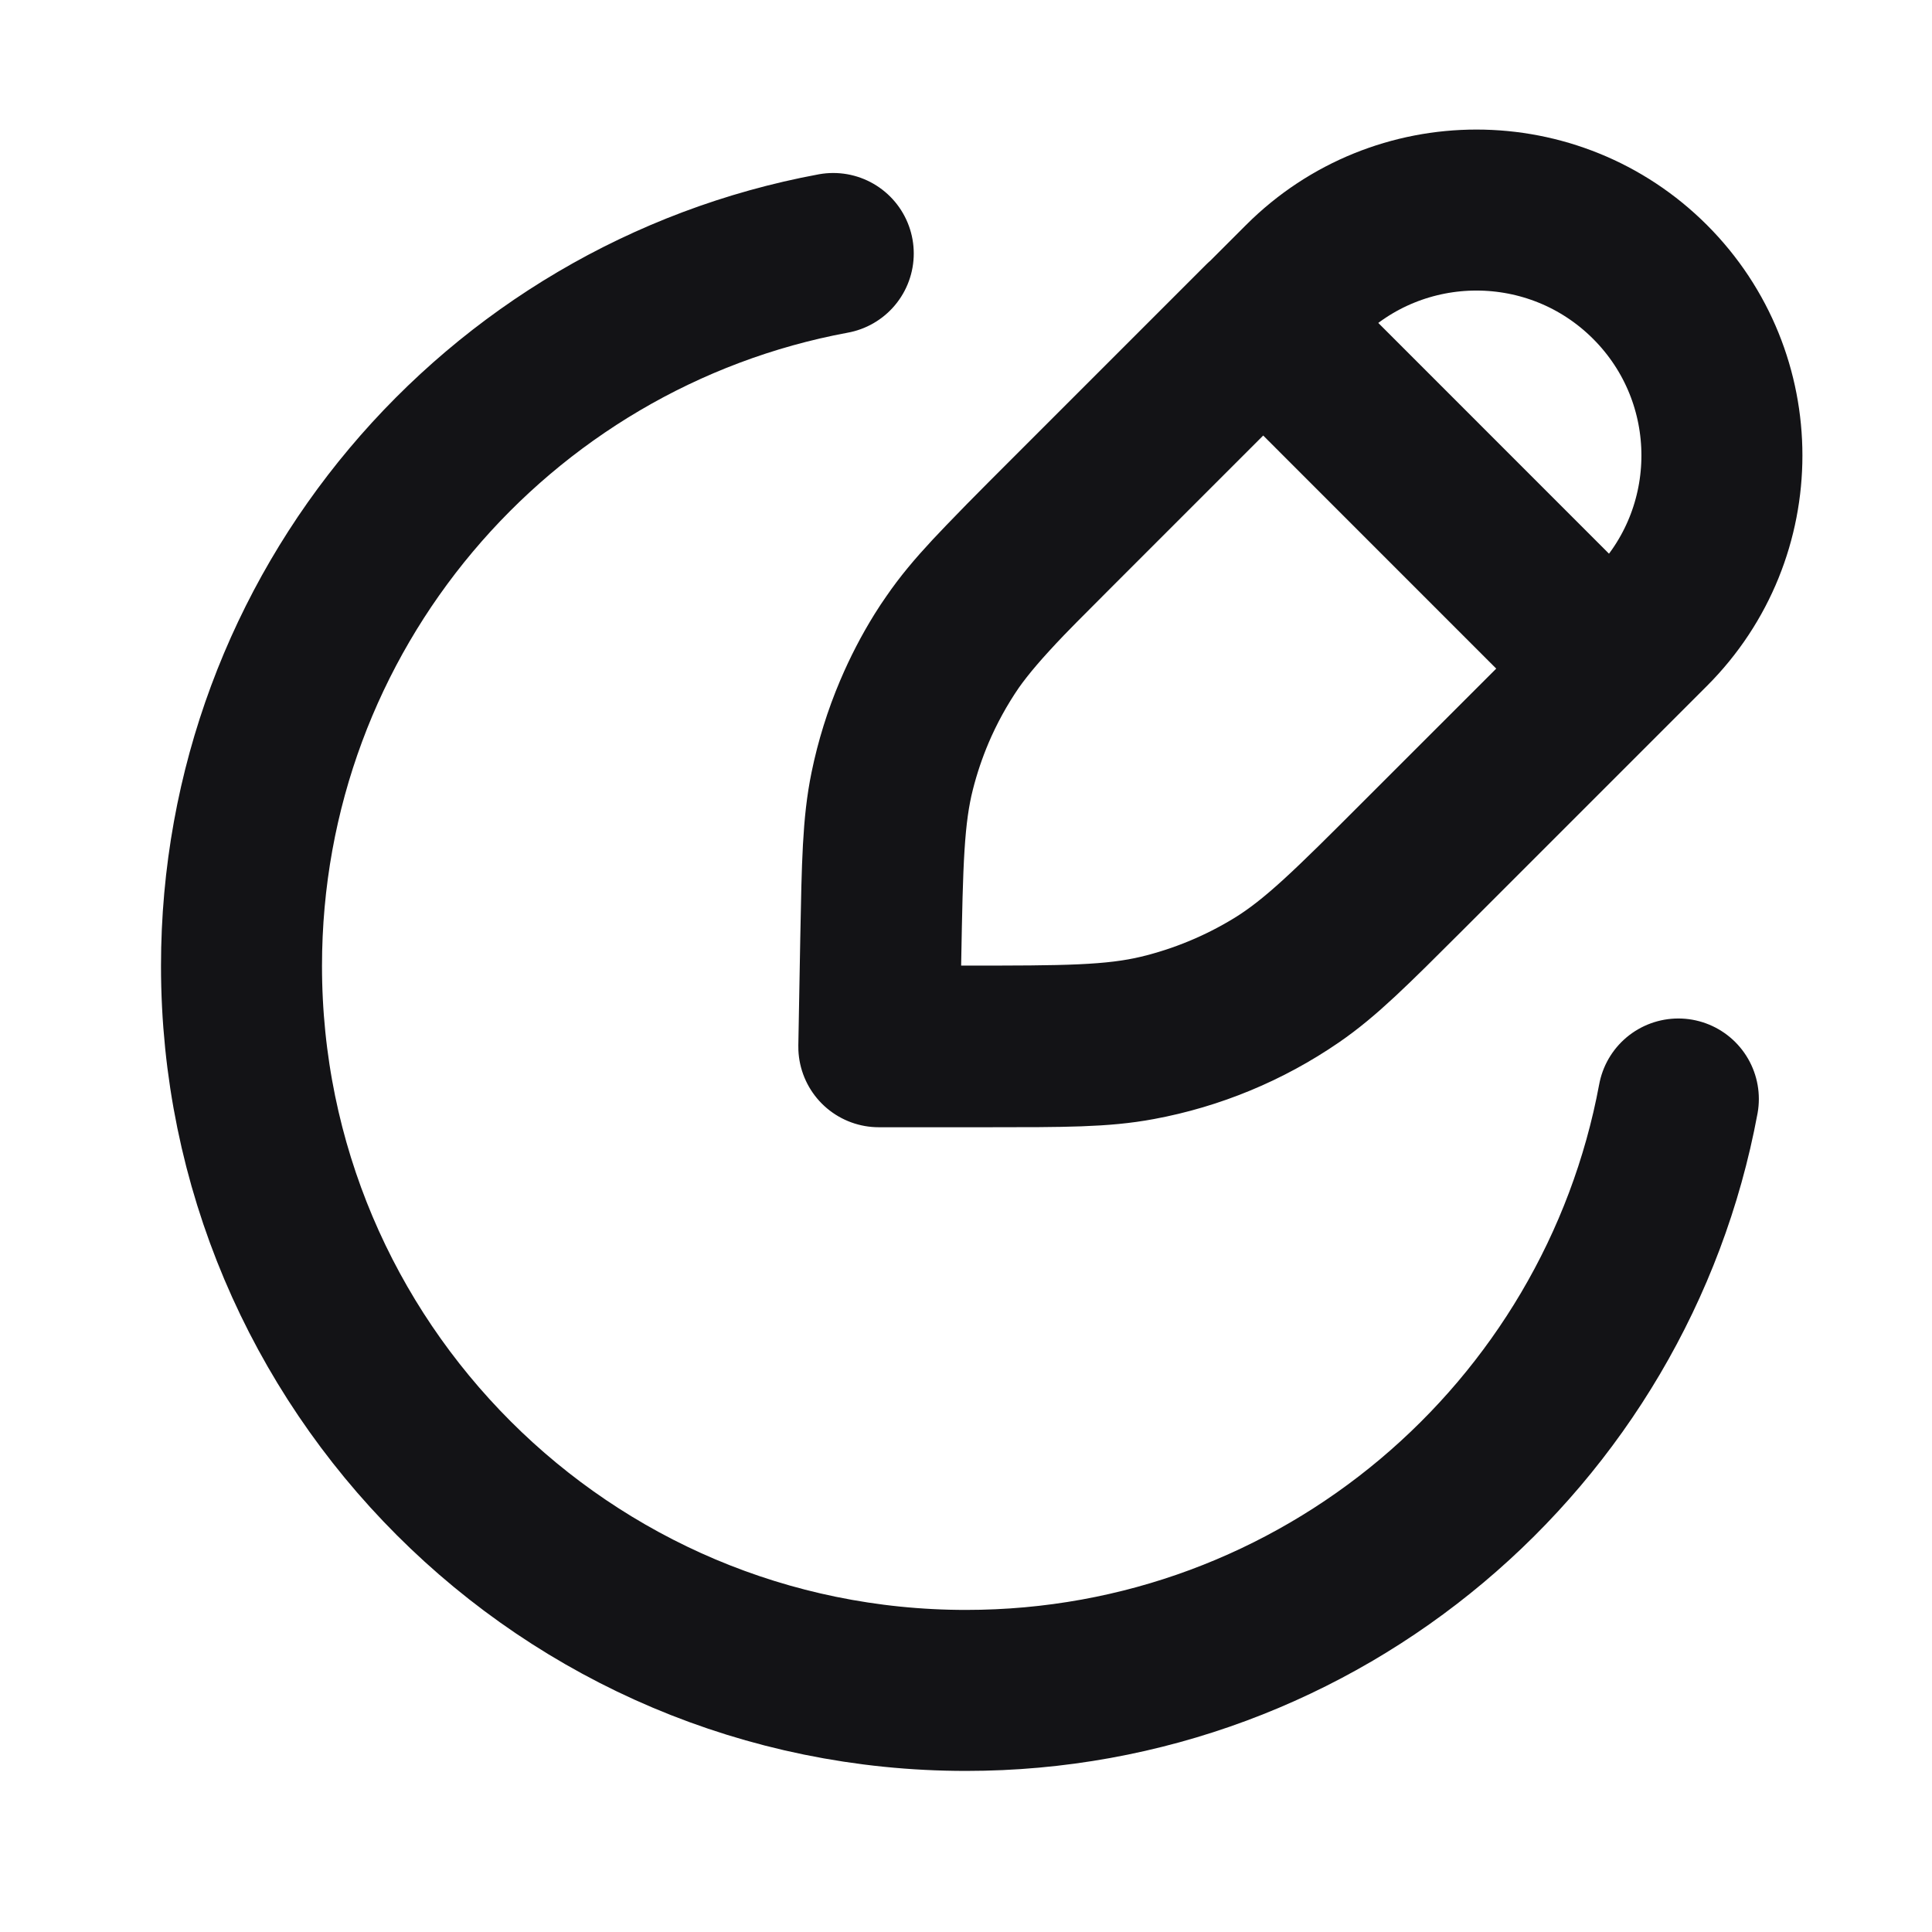<svg width="24" height="24" viewBox="0 0 24 24" fill="none" xmlns="http://www.w3.org/2000/svg">
<path d="M10.351 3.149C6.168 3.924 3 7.591 3 11.999C3 16.969 7.029 20.999 12 20.999C16.406 20.999 20.072 17.833 20.849 13.652M13.108 6.58L16.186 3.502C17.376 2.312 19.306 2.312 20.497 3.502C21.688 4.693 21.688 6.623 20.497 7.814L17.459 10.852C16.783 11.527 16.445 11.865 16.065 12.126C15.49 12.521 14.838 12.791 14.152 12.918C13.699 13.003 13.221 13.003 12.266 13.003L10.917 13.003L10.941 11.677C10.959 10.724 10.968 10.247 11.061 9.795C11.195 9.142 11.458 8.522 11.835 7.973C12.096 7.592 12.433 7.255 13.108 6.58ZM13.282 6.402L15.69 3.994L20.001 8.306L17.654 10.652C16.79 11.517 16.357 11.949 15.853 12.258C15.405 12.532 14.918 12.734 14.408 12.857C13.832 12.995 13.221 12.995 11.998 12.995L10.921 12.995L10.941 11.911C10.963 10.719 10.974 10.123 11.116 9.563C11.242 9.066 11.443 8.592 11.713 8.157C12.018 7.666 12.44 7.244 13.282 6.402Z" stroke="#131316" stroke-width="2" stroke-linecap="round" stroke-linejoin="round"/>
</svg>
